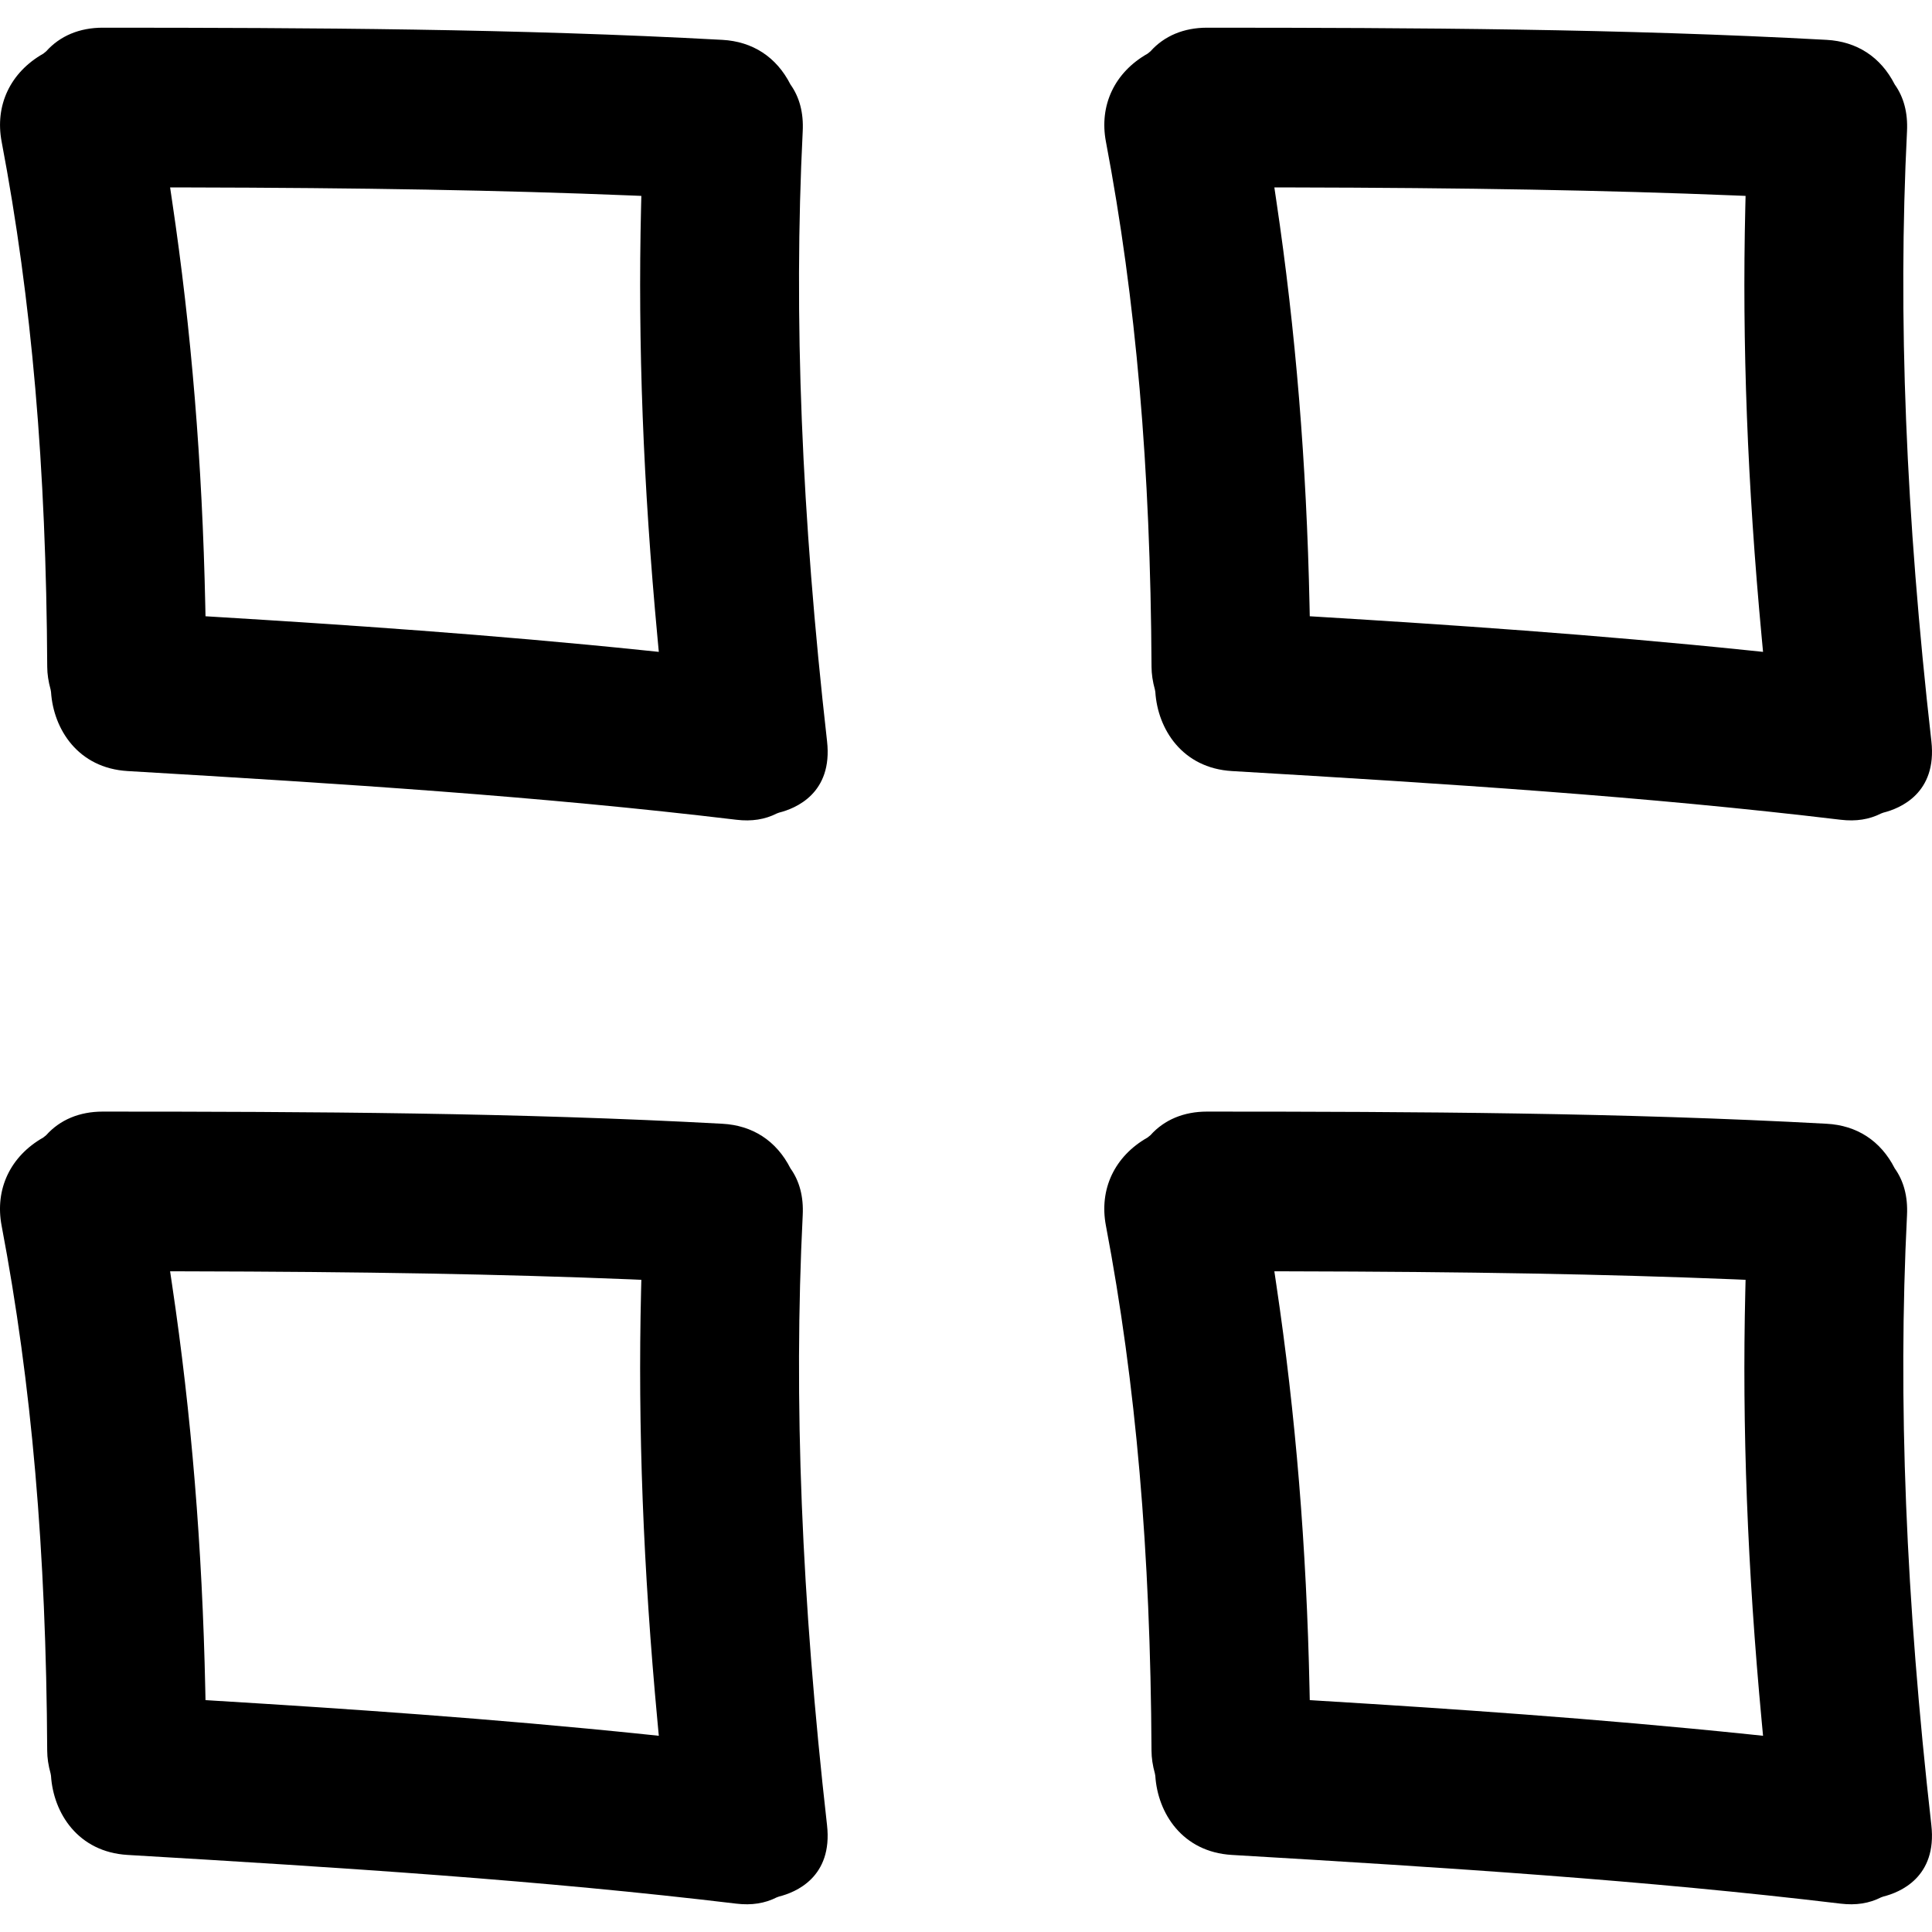 <?xml version="1.0" encoding="iso-8859-1"?>
<!-- Generator: Adobe Illustrator 16.0.0, SVG Export Plug-In . SVG Version: 6.00 Build 0)  -->
<!DOCTYPE svg PUBLIC "-//W3C//DTD SVG 1.1//EN" "http://www.w3.org/Graphics/SVG/1.1/DTD/svg11.dtd">
<svg version="1.1" id="Capa_1" xmlns="http://www.w3.org/2000/svg" xmlns:xlink="http://www.w3.org/1999/xlink" x="0px" y="0px"
	 width="439.164px" height="439.165px" viewBox="0 0 439.164 439.165" style="enable-background:new 0 0 439.164 439.165;"
	 xml:space="preserve">
<g>
	<g>
		<path d="M182.466,29.83c0.213-4.174-0.726-7.751-2.79-10.633c-3.199-6.282-8.623-9.76-15.485-10.138
			C117.546,6.519,70.951,6.306,23.348,6.295c-5.264,0-9.704,1.856-12.845,5.368l-0.655,0.531
			c-7.503,4.253-11.05,11.745-9.473,20.027c6.832,35.975,10.123,73.902,10.361,119.363c0.01,1.65,0.256,3.298,0.774,5.185
			l0.089,0.525c0.546,8.465,6.147,17.311,17.42,17.976c49.478,2.917,94.039,5.756,138.377,11.07
			c3.479,0.417,6.485-0.066,9.153-1.419l0.541-0.203c3.727-0.93,12.256-4.372,10.907-16.234
			C182.182,117.115,180.366,71.769,182.466,29.83z M146.603,147.852c-34.827-3.608-68.829-5.88-97.497-7.622l-2.392-0.147
			l-0.051-2.392c-0.688-32.479-3.156-62.606-7.556-92.1l-0.442-2.991l3.021,0.005c41.053,0.083,72.366,0.64,101.537,1.82l2.56,0.104
			l-0.063,2.559c-0.744,31.052,0.48,63.089,3.74,97.939l0.294,3.15L146.603,147.852z"/>
		<path d="M182.466,276.21c0.213-4.174-0.726-7.754-2.79-10.634c-3.199-6.286-8.623-9.77-15.485-10.135
			c-46.68-2.539-93.26-2.753-140.848-2.763c-5.263,0-9.704,1.854-12.845,5.362l-0.655,0.528c-7.503,4.26-11.05,11.75-9.476,20.042
			c6.835,35.968,10.125,73.896,10.364,119.358c0.01,1.646,0.254,3.29,0.774,5.18l0.089,0.522c0.546,8.476,6.146,17.316,17.42,17.977
			c49.477,2.92,94.039,5.764,138.377,11.075c3.484,0.416,6.49-0.071,9.153-1.422l0.541-0.198c3.727-0.93,12.255-4.372,10.907-16.234
			C182.182,363.491,180.366,318.144,182.466,276.21z M146.603,394.233c-34.776-3.605-68.799-5.881-97.497-7.627l-2.392-0.152
			l-0.051-2.387c-0.688-32.479-3.156-62.602-7.556-92.095l-0.442-2.99l3.021,0.005c41.058,0.081,72.376,0.64,101.537,1.817
			l2.56,0.112l-0.063,2.549c-0.744,31.062,0.48,63.099,3.74,97.944l0.294,3.153L146.603,394.233z"/>
		<path d="M433.483,29.83c0.208-4.174-0.731-7.751-2.793-10.633c-3.199-6.282-8.623-9.76-15.488-10.138
			c-46.641-2.539-93.236-2.752-140.843-2.763c-5.261,0-9.704,1.856-12.842,5.368l-0.655,0.531
			c-7.506,4.253-11.045,11.745-9.471,20.027c6.83,35.975,10.126,73.902,10.364,119.363c0.011,1.65,0.254,3.298,0.771,5.185
			l0.092,0.525c0.543,8.465,6.145,17.311,17.417,17.976c49.48,2.917,94.039,5.756,138.381,11.07
			c3.483,0.411,6.484-0.066,9.155-1.419l0.543-0.203c3.728-0.93,12.248-4.372,10.907-16.234
			C433.193,117.1,431.381,71.75,433.483,29.83z M397.612,147.852c-34.83-3.608-68.832-5.88-97.497-7.622l-2.392-0.147l-0.051-2.392
			c-0.686-32.479-3.159-62.606-7.557-92.1l-0.441-2.991l3.021,0.005c41.05,0.083,72.366,0.64,101.534,1.82l2.559,0.104l-0.061,2.559
			c-0.746,31.052,0.478,63.089,3.737,97.939l0.295,3.15L397.612,147.852z"/>
		<path d="M433.483,276.21c0.208-4.174-0.731-7.754-2.793-10.634c-3.199-6.286-8.623-9.77-15.488-10.135
			c-46.677-2.539-93.257-2.753-140.848-2.763c-5.261,0-9.704,1.854-12.842,5.362l-0.655,0.528
			c-7.506,4.26-11.045,11.75-9.471,20.037c6.83,35.973,10.126,73.905,10.364,119.363c0.01,1.646,0.254,3.29,0.771,5.18l0.092,0.522
			c0.543,8.476,6.145,17.316,17.417,17.977c49.48,2.92,94.039,5.764,138.38,11.075c3.489,0.416,6.49-0.071,9.156-1.422l0.543-0.198
			c3.728-0.93,12.248-4.372,10.907-16.234C433.193,363.481,431.381,318.124,433.483,276.21z M397.612,394.233
			c-34.779-3.605-68.802-5.881-97.497-7.627l-2.392-0.152l-0.051-2.387c-0.686-32.479-3.159-62.602-7.557-92.095l-0.441-2.99
			l3.021,0.005c41.061,0.081,72.376,0.64,101.534,1.817l2.559,0.112l-0.061,2.549c-0.746,31.062,0.478,63.099,3.737,97.944
			l0.295,3.153L397.612,394.233z"/>
	</g>
</g>
<g>
</g>
<g>
</g>
<g>
</g>
<g>
</g>
<g>
</g>
<g>
</g>
<g>
</g>
<g>
</g>
<g>
</g>
<g>
</g>
<g>
</g>
<g>
</g>
<g>
</g>
<g>
</g>
<g>
</g>
</svg>
